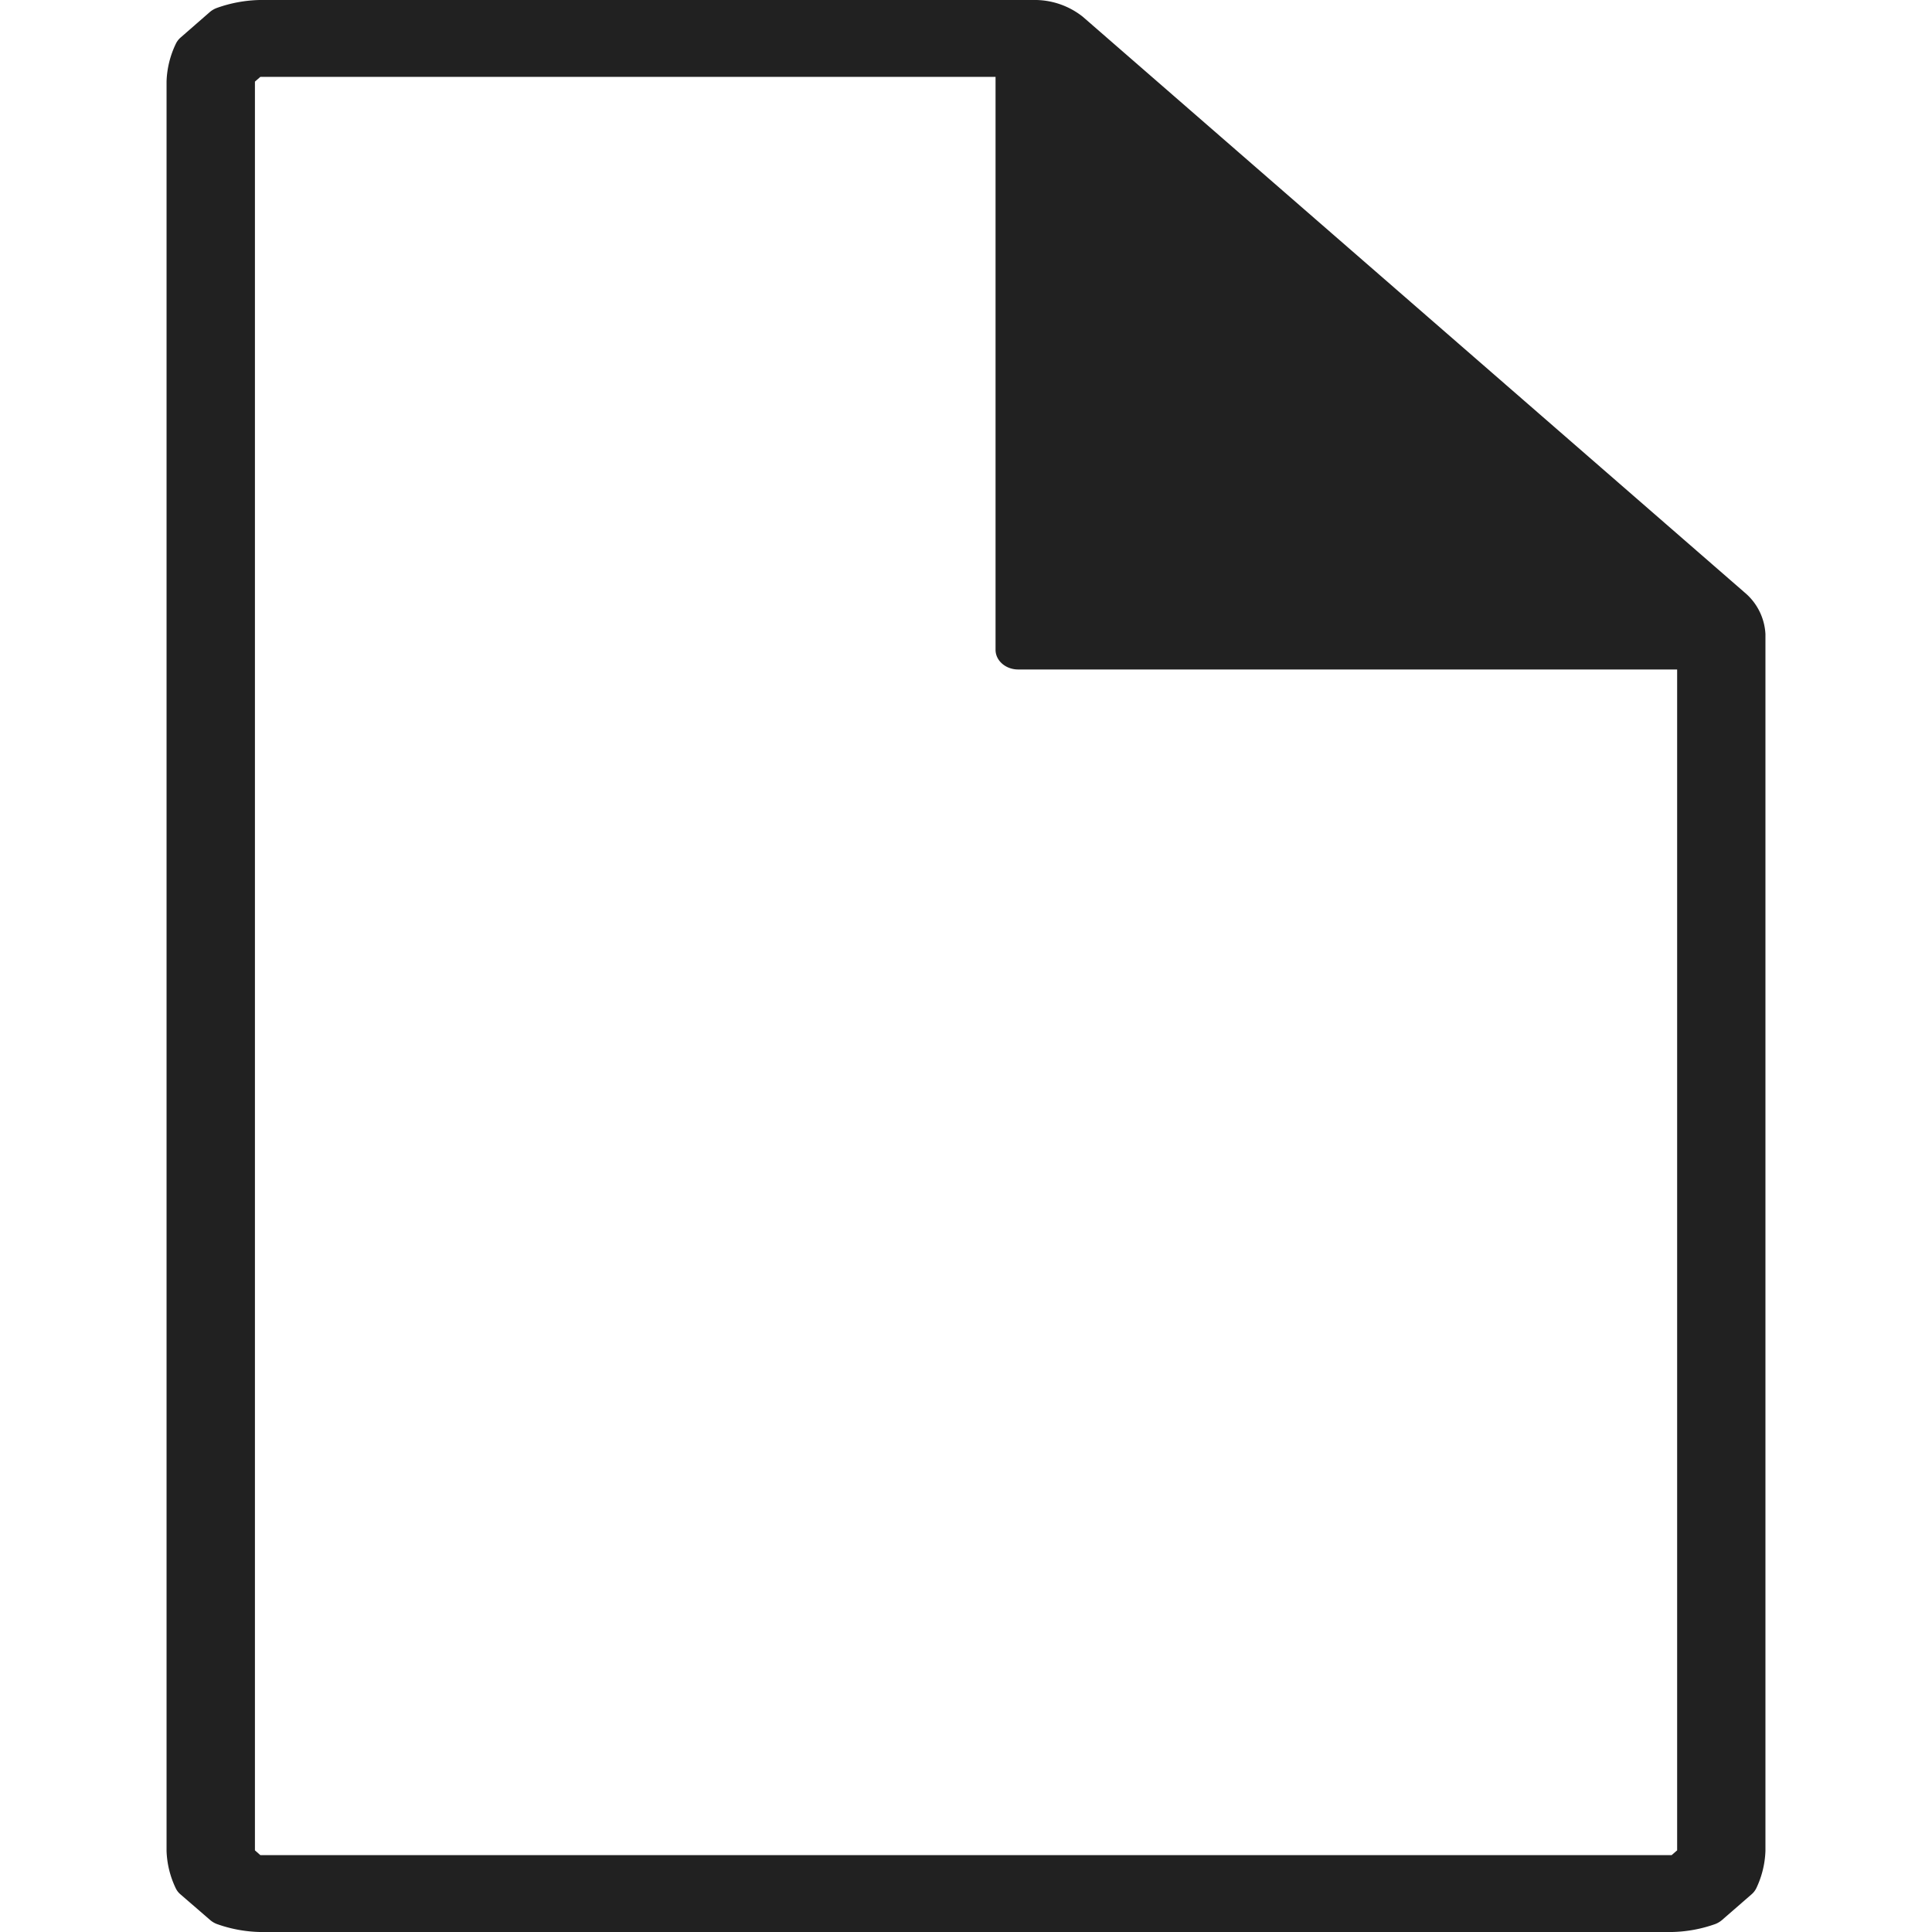 <svg id="Layer_1" data-name="Layer 1" xmlns="http://www.w3.org/2000/svg" viewBox="0 0 512 512"><title>empty-file-glyph</title><path d="M458.57,161.13,282.66,8.1a14.08,14.08,0,0,0-8-2.87H68.83a29.72,29.72,0,0,0-8.93,1.65l-7.83,6.83a20.09,20.09,0,0,0-1.92,7.77v469a20.08,20.08,0,0,0,1.92,7.75l7.83,6.83a29.45,29.45,0,0,0,8.93,1.67H443.18a29.18,29.18,0,0,0,8.93-1.67l7.85-6.83a20.5,20.5,0,0,0,1.89-7.75V168.06A10.54,10.54,0,0,0,458.57,161.13ZM450,492.9l-4.09,3.56a16.74,16.74,0,0,1-2.75.38H68.83a16.16,16.16,0,0,1-2.73-.38L62,492.9a11.31,11.31,0,0,1-.43-2.38v-469A11.15,11.15,0,0,1,62,19.09l4.12-3.57a16.27,16.27,0,0,1,2.73-.37h201V172.2H450.48V490.52A11.73,11.73,0,0,1,450,492.9Z" fill="#212121"/><path d="M443.18,512H68.83a36.24,36.24,0,0,1-11.37-2.12,6,6,0,0,1-1.8-1.08L47.8,502a4.81,4.81,0,0,1-1.22-1.58,24.75,24.75,0,0,1-2.44-9.87v-469a24.81,24.81,0,0,1,2.44-9.91A5.21,5.21,0,0,1,47.8,10l7.83-6.83A6.17,6.17,0,0,1,57.48,2.1,36,36,0,0,1,68.83,0H274.69a20.51,20.51,0,0,1,12.24,4.42l175.88,153a15.42,15.42,0,0,1,5.05,10.61V490.52a24.91,24.91,0,0,1-2.42,9.87A5.13,5.13,0,0,1,464.2,502l-7.83,6.81a6.28,6.28,0,0,1-1.8,1.08A36.38,36.38,0,0,1,443.18,512ZM67.56,490.36,69,491.63l374,0,1.46-1.27V177.42H269.83c-3.3,0-6-2.33-6-5.22V20.37H69l-1.44,1.26ZM275.84,167H450.48a6.16,6.16,0,0,1,5.39,2.92v-1.83a6.08,6.08,0,0,0-1.53-3.22L278.42,11.79a8.24,8.24,0,0,0-3.74-1.34h-2.23a5.21,5.21,0,0,1,3.38,4.7Z" fill="#212121"/></svg>
